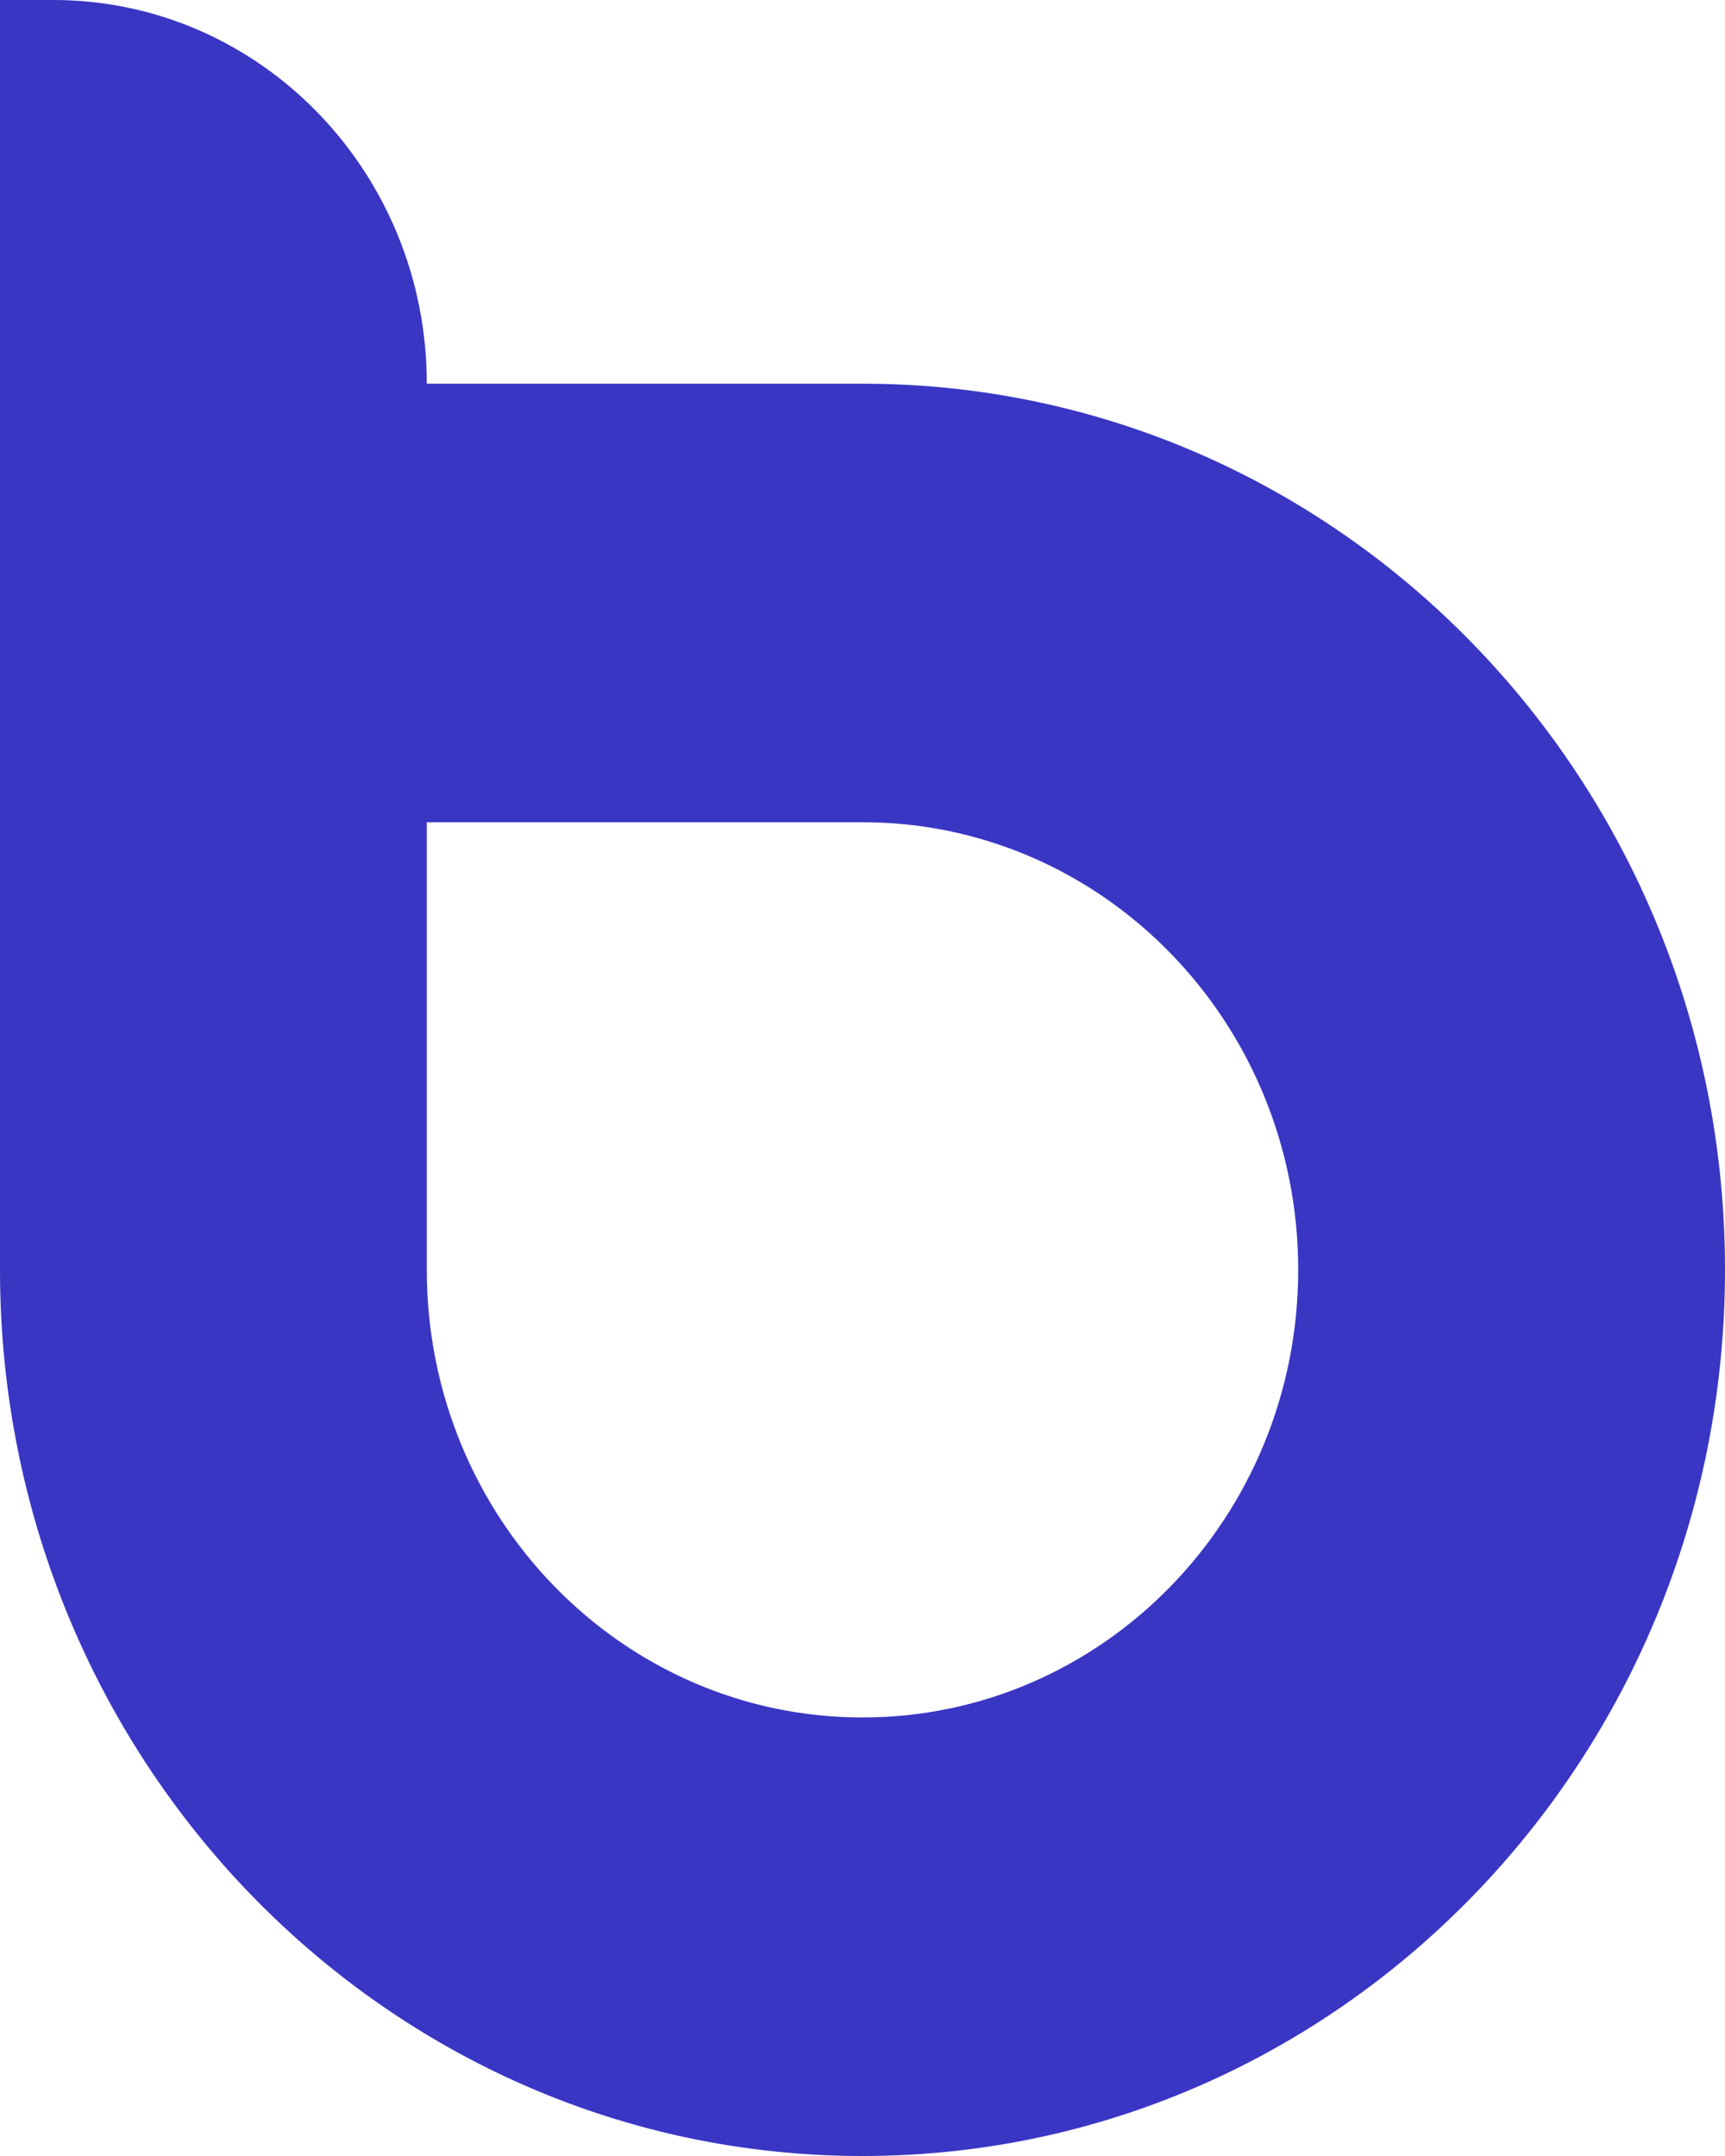 <svg
              width="24"
              height="30"
              viewBox="0 0 24 30"
              fill="none"
              xmlns="http://www.w3.org/2000/svg"
            >
              <path
                fill-rule="evenodd"
                clip-rule="evenodd"
                d="M12 23.898C8.652 23.898 5.938 21.11 5.938 17.669V11.441H12C15.348 11.441 18.062 14.229 18.062 17.669C18.062 21.11 15.348 23.898 12 23.898ZM0 17.669C0 24.479 5.373 30 12 30C18.627 30 24 24.479 24 17.669C24 10.86 18.627 5.339 12 5.339H5.938C5.938 2.39 3.612 0 0.742 0H0V17.669Z"
                fill="#3936C4"
              />
            </svg>